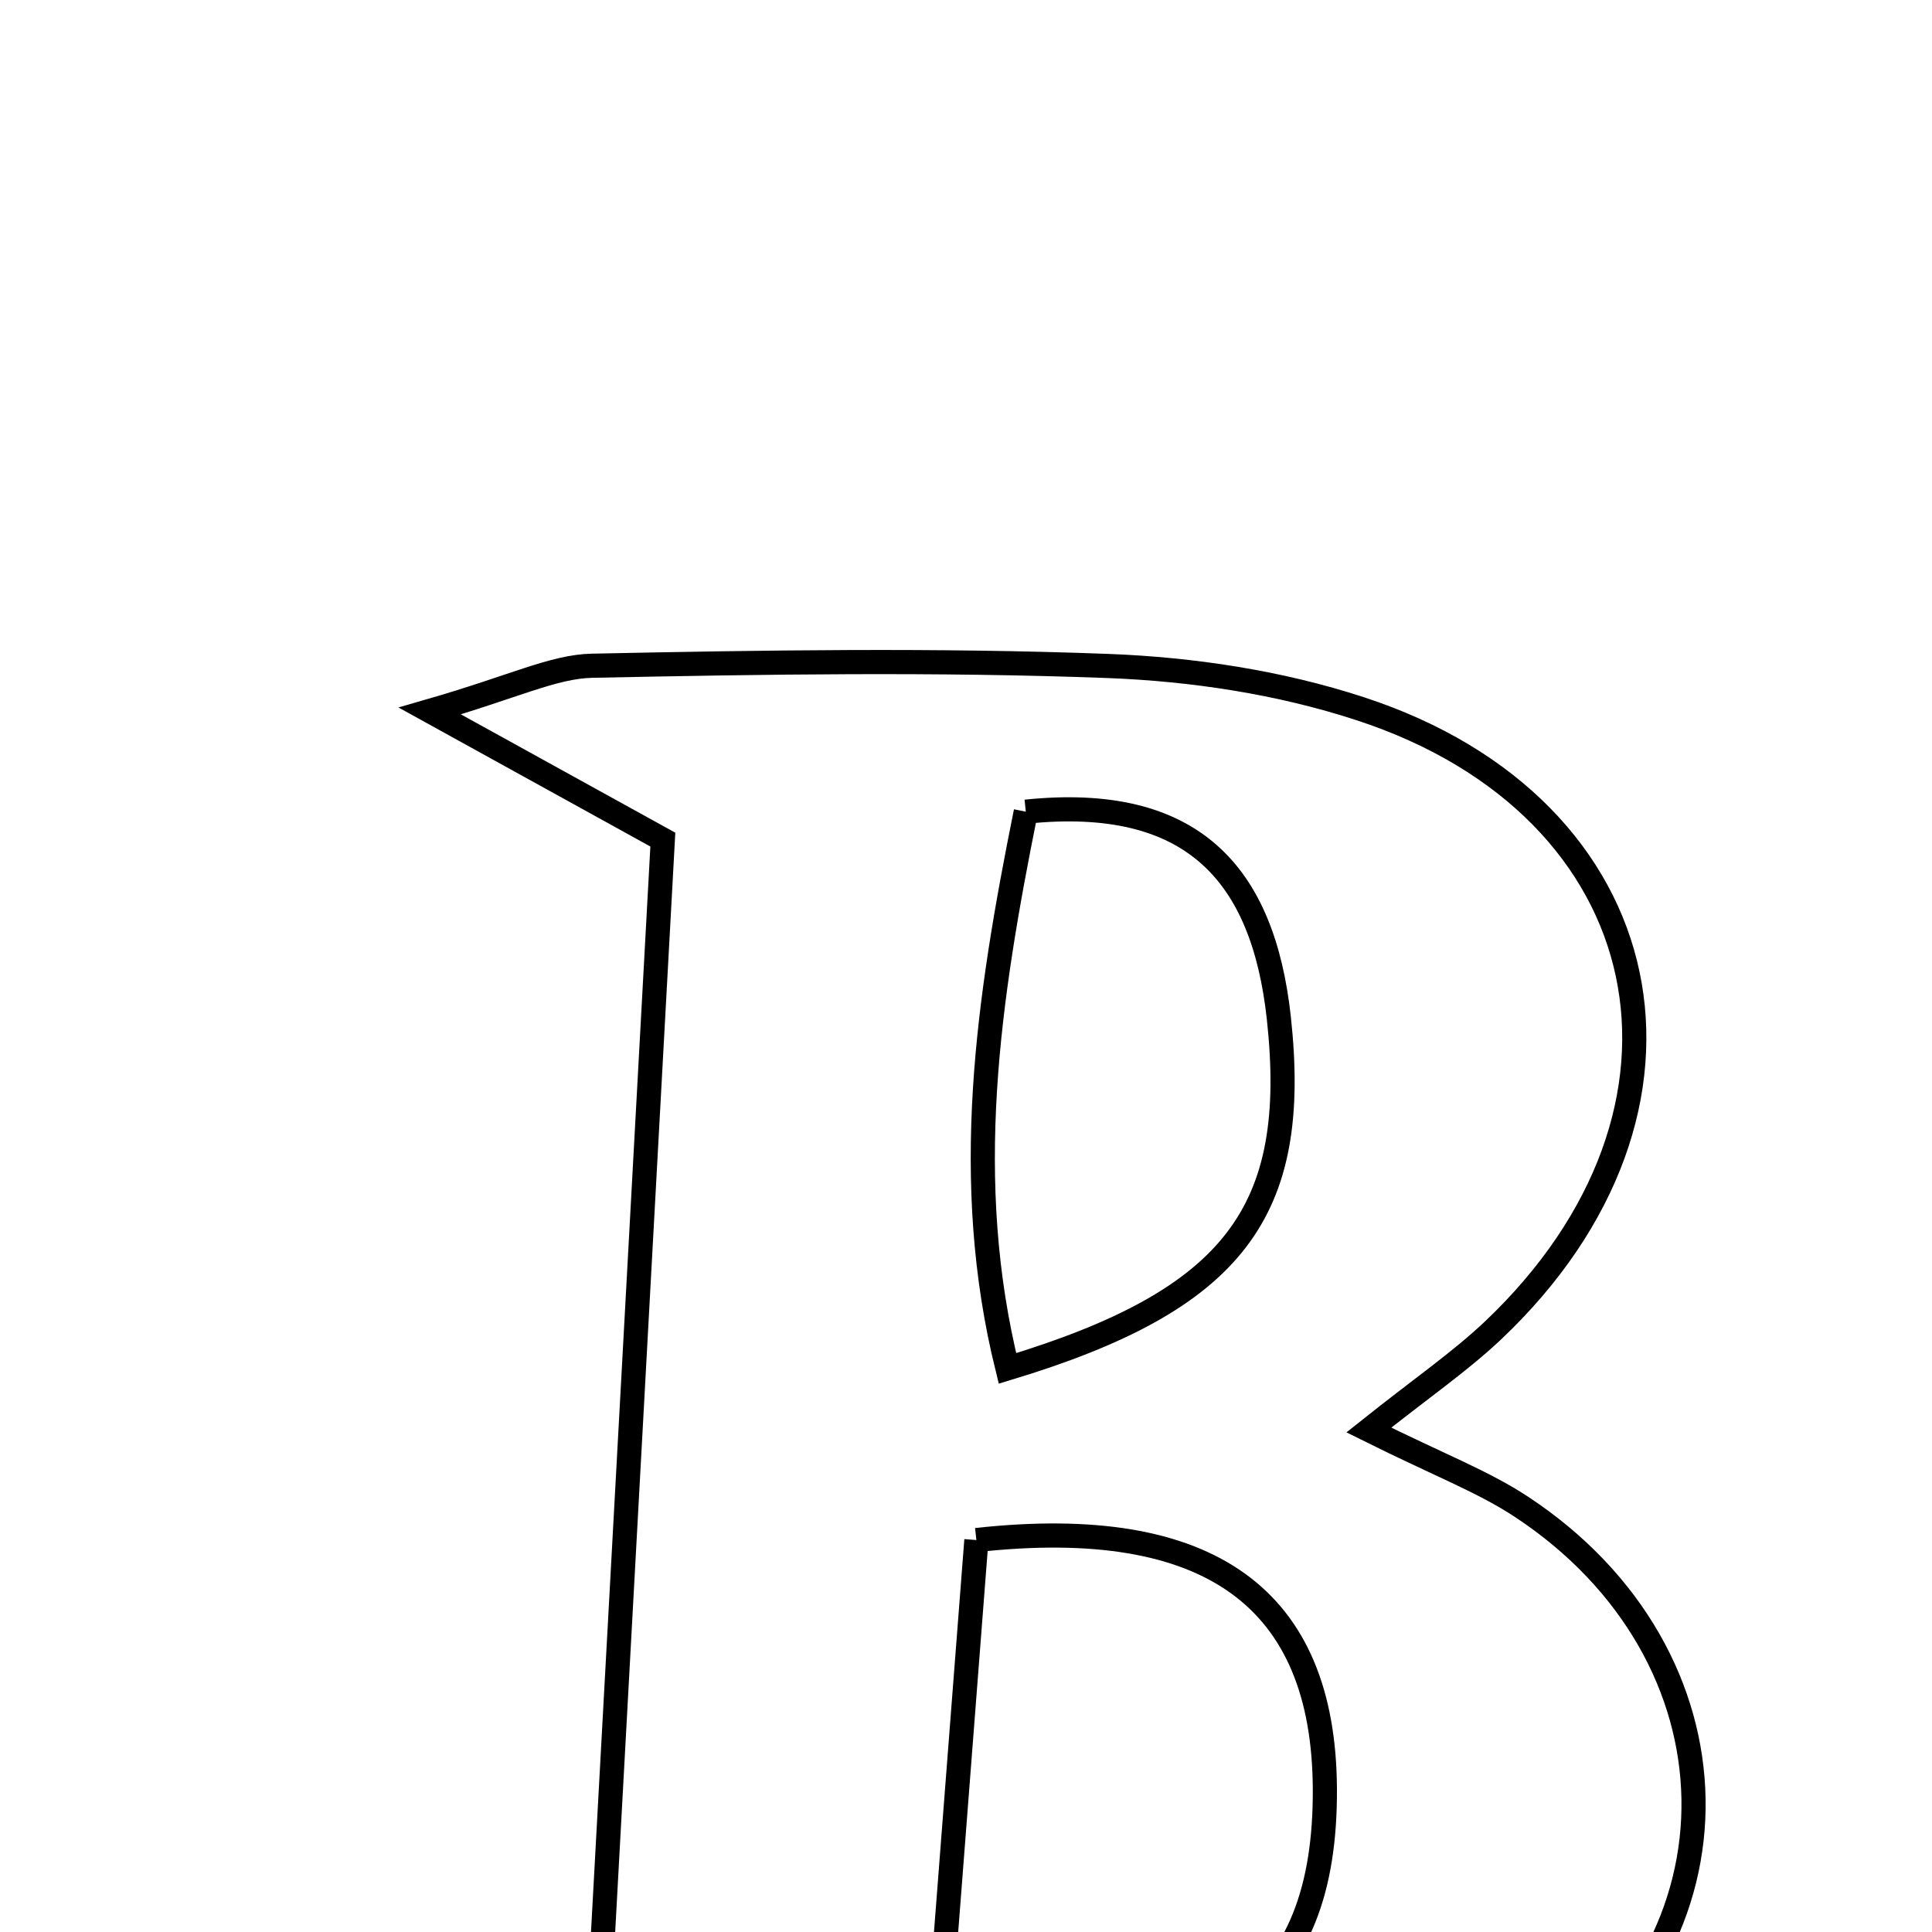 <svg xmlns="http://www.w3.org/2000/svg" viewBox="0.0 0.0 24.0 24.0" height="200px" width="200px"><path fill="none" stroke="black" stroke-width=".3" stroke-opacity="1.0"  filling="0" d="M7.357 8.27 C9.492 8.226 11.63 8.193 13.763 8.273 C14.815 8.313 15.898 8.477 16.897 8.804 C20.661 10.033 21.443 13.786 18.545 16.529 C18.136 16.915 17.666 17.237 17.004 17.764 C17.874 18.197 18.427 18.405 18.906 18.722 C21.681 20.556 21.785 24.131 18.995 25.962 C17.898 26.681 16.508 27.247 15.219 27.32 C11.902 27.509 8.566 27.383 5.238 27.383 C5.169 27.134 5.1 26.884 5.032 26.635 C5.768 26.266 6.504 25.896 7.413 25.44 C7.68 20.553 7.955 15.527 8.234 10.43 C7.387 9.963 6.629 9.545 5.339 8.832 C6.393 8.528 6.873 8.28 7.357 8.27"></path>
<path fill="none" stroke="black" stroke-width=".3" stroke-opacity="1.0"  filling="0" d="M12.743 10.083 C14.813 9.868 15.69 10.855 15.886 12.644 C16.148 15.05 15.34 16.145 12.515 16.999 C11.937 14.663 12.271 12.423 12.743 10.083"></path>
<path fill="none" stroke="black" stroke-width=".3" stroke-opacity="1.0"  filling="0" d="M12.129 19.131 C15.032 18.812 16.446 19.856 16.458 22.222 C16.471 24.727 15.11 25.762 11.63 25.586 C11.809 23.277 11.969 21.193 12.129 19.131"></path></svg>